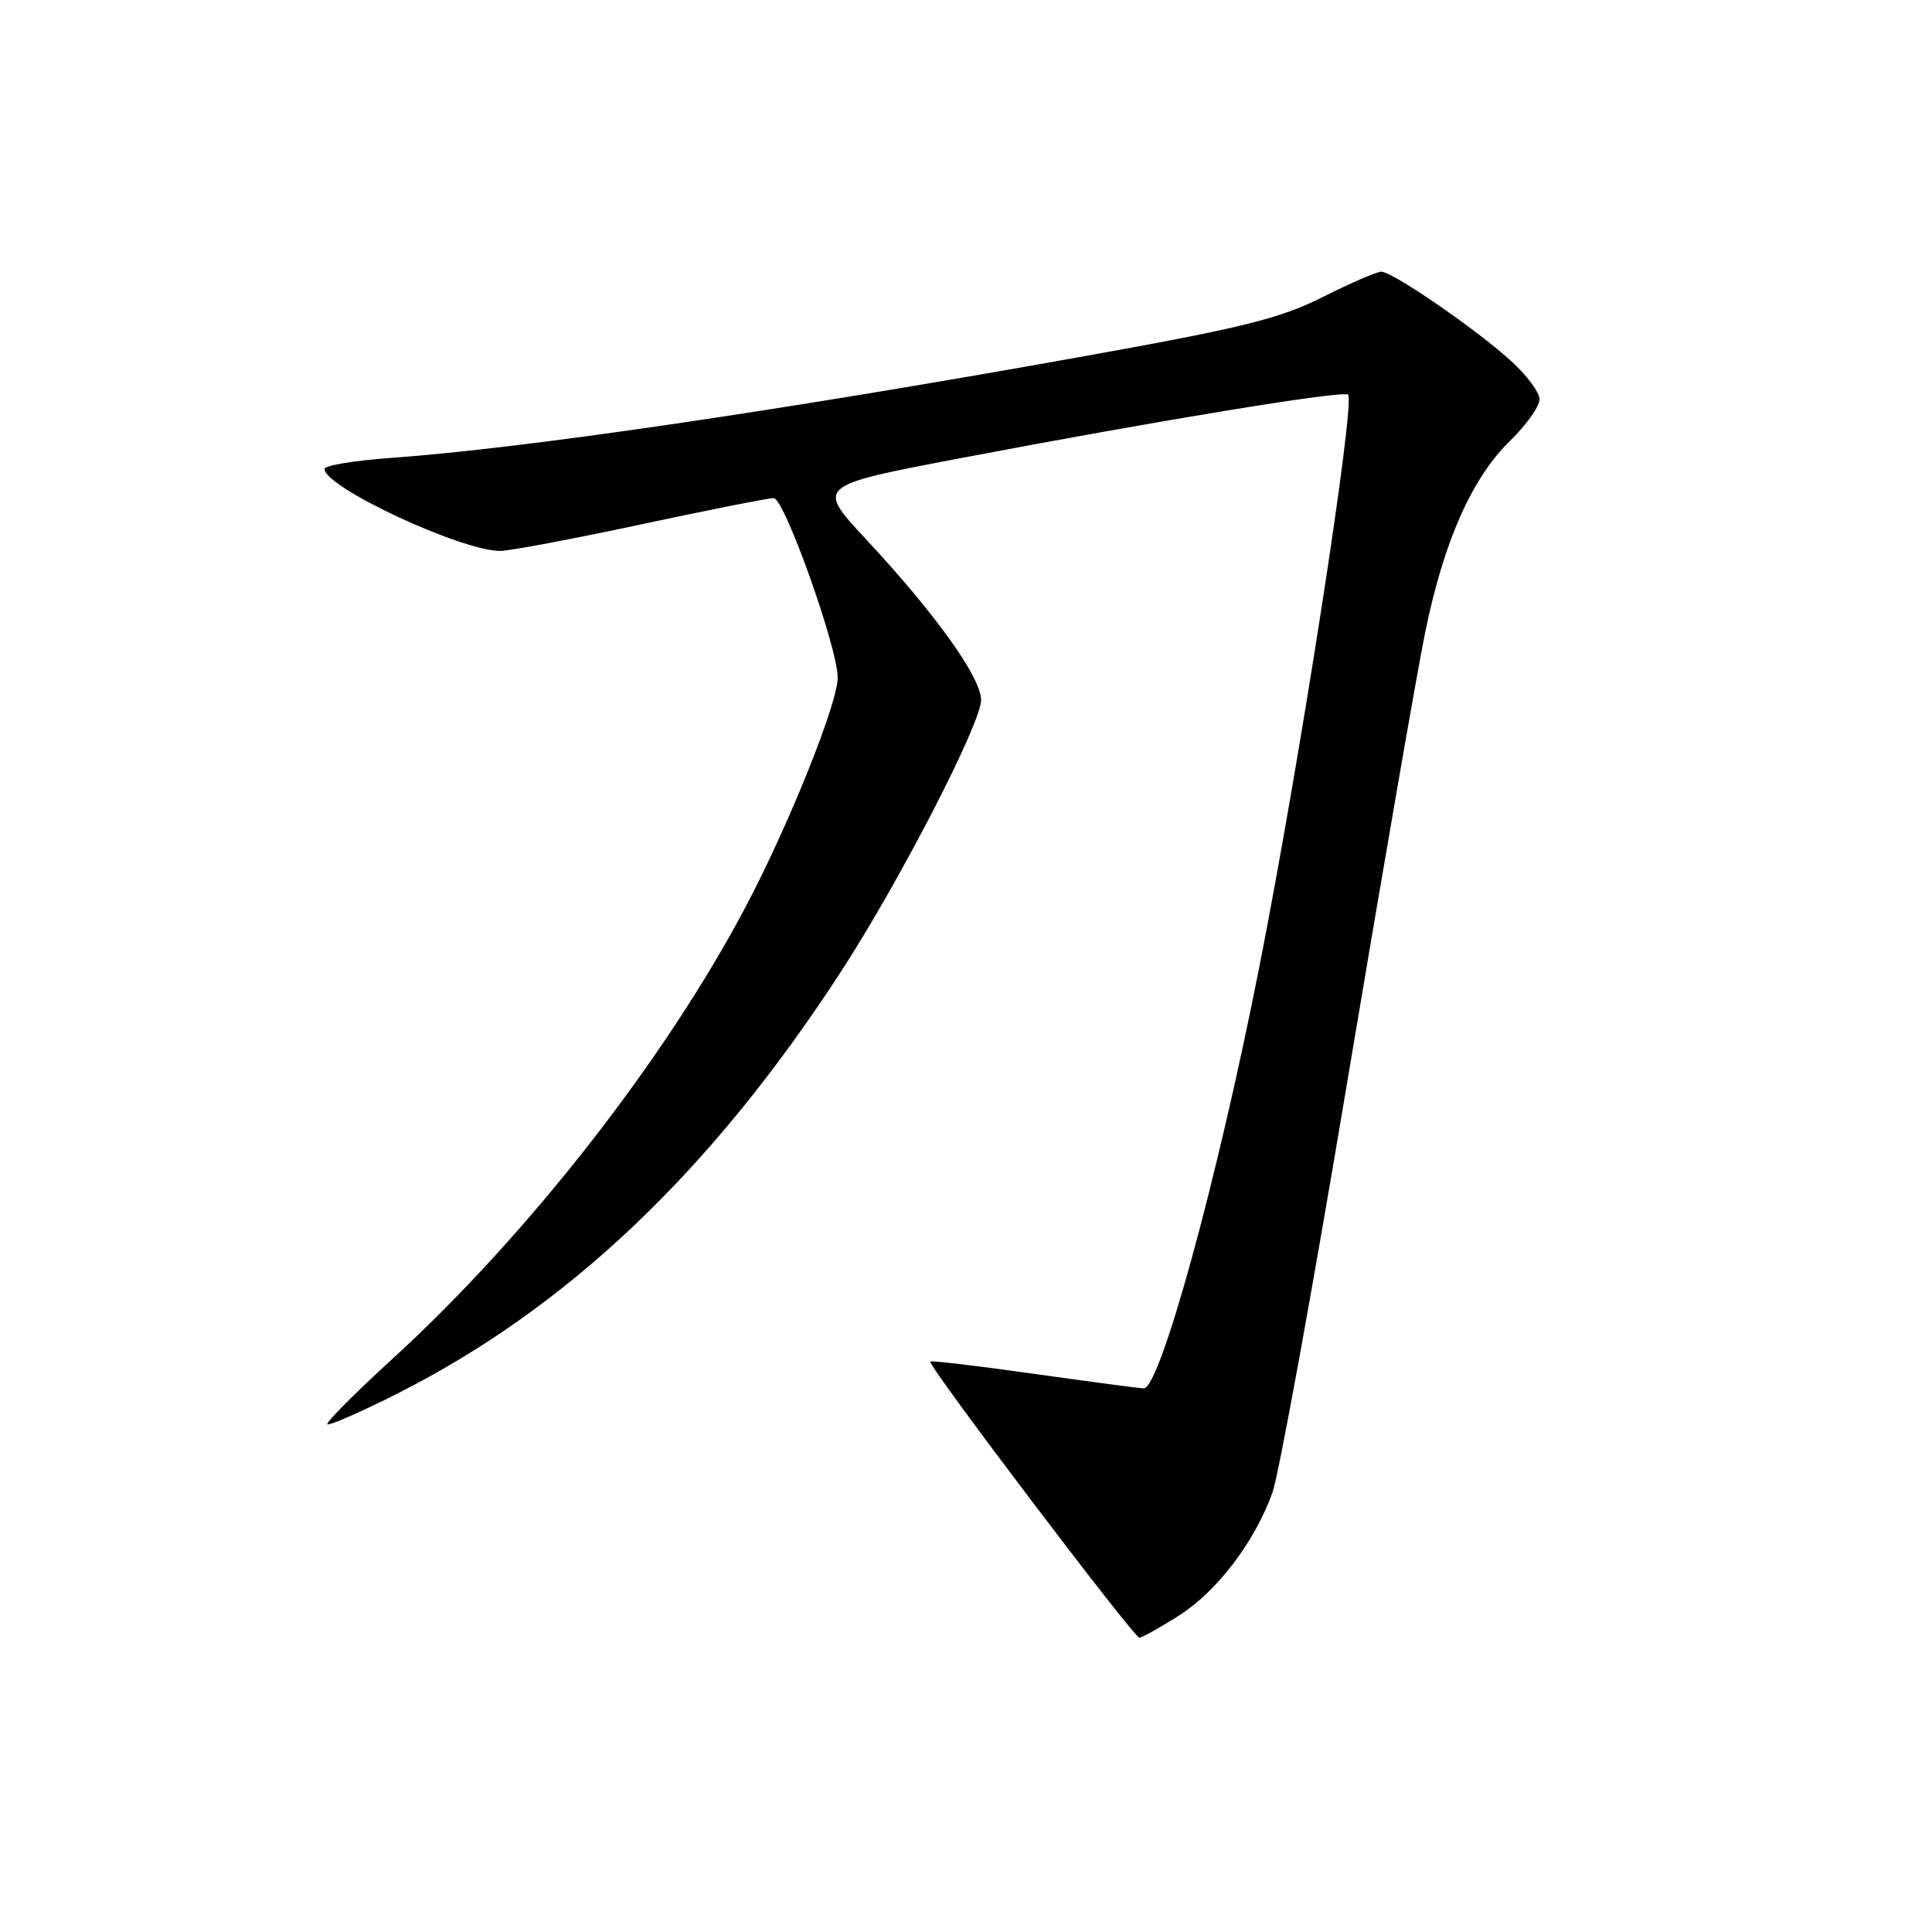 <?xml version="1.0" encoding="UTF-8" standalone="no"?>
<!DOCTYPE svg PUBLIC "-//W3C//DTD SVG 1.1//EN" "http://www.w3.org/Graphics/SVG/1.1/DTD/svg11.dtd" >
<svg xmlns="http://www.w3.org/2000/svg" xmlns:xlink="http://www.w3.org/1999/xlink" version="1.1" viewBox="0 0 256 256">
 <g >
 <path fill="currentColor"
d=" M 156.19 214.09 C 161.26 210.88 166.27 204.29 168.61 197.76 C 169.44 195.42 173.90 170.98 178.50 143.46 C 183.11 115.94 187.76 89.09 188.84 83.81 C 191.29 71.78 195.02 63.36 200.08 58.42 C 202.24 56.32 204.00 53.84 204.00 52.91 C 204.00 51.99 202.27 49.67 200.15 47.76 C 195.46 43.52 184.51 36.00 183.03 36.00 C 182.44 36.00 178.92 37.52 175.23 39.38 C 169.51 42.24 164.66 43.44 143.00 47.32 C 102.90 54.51 69.26 59.43 51.75 60.68 C 46.94 61.02 43.00 61.68 43.00 62.14 C 43.00 64.55 61.10 73.00 66.27 73.00 C 67.50 73.00 75.86 71.43 84.86 69.50 C 93.85 67.58 101.80 66.00 102.52 66.00 C 103.93 66.00 111.00 85.84 111.00 89.79 C 111.00 93.18 104.59 109.16 98.89 119.99 C 88.24 140.23 69.99 163.61 52.05 180.01 C 47.06 184.57 43.16 188.49 43.38 188.72 C 43.61 188.94 47.78 187.11 52.65 184.66 C 75.24 173.25 94.25 155.18 111.40 128.80 C 119.15 116.89 130.00 95.86 130.00 92.76 C 130.00 89.77 124.00 81.39 114.73 71.43 C 108.14 64.35 108.14 64.35 127.32 60.70 C 153.83 55.66 178.03 51.69 178.63 52.30 C 179.62 53.29 172.27 100.72 166.89 128.00 C 161.33 156.26 153.71 184.04 151.54 183.97 C 150.97 183.95 144.43 183.08 137.01 182.04 C 129.60 180.99 123.41 180.26 123.26 180.41 C 122.84 180.83 150.24 217.00 150.97 217.00 C 151.32 217.00 153.67 215.69 156.19 214.09 Z "/>
</g>
</svg>